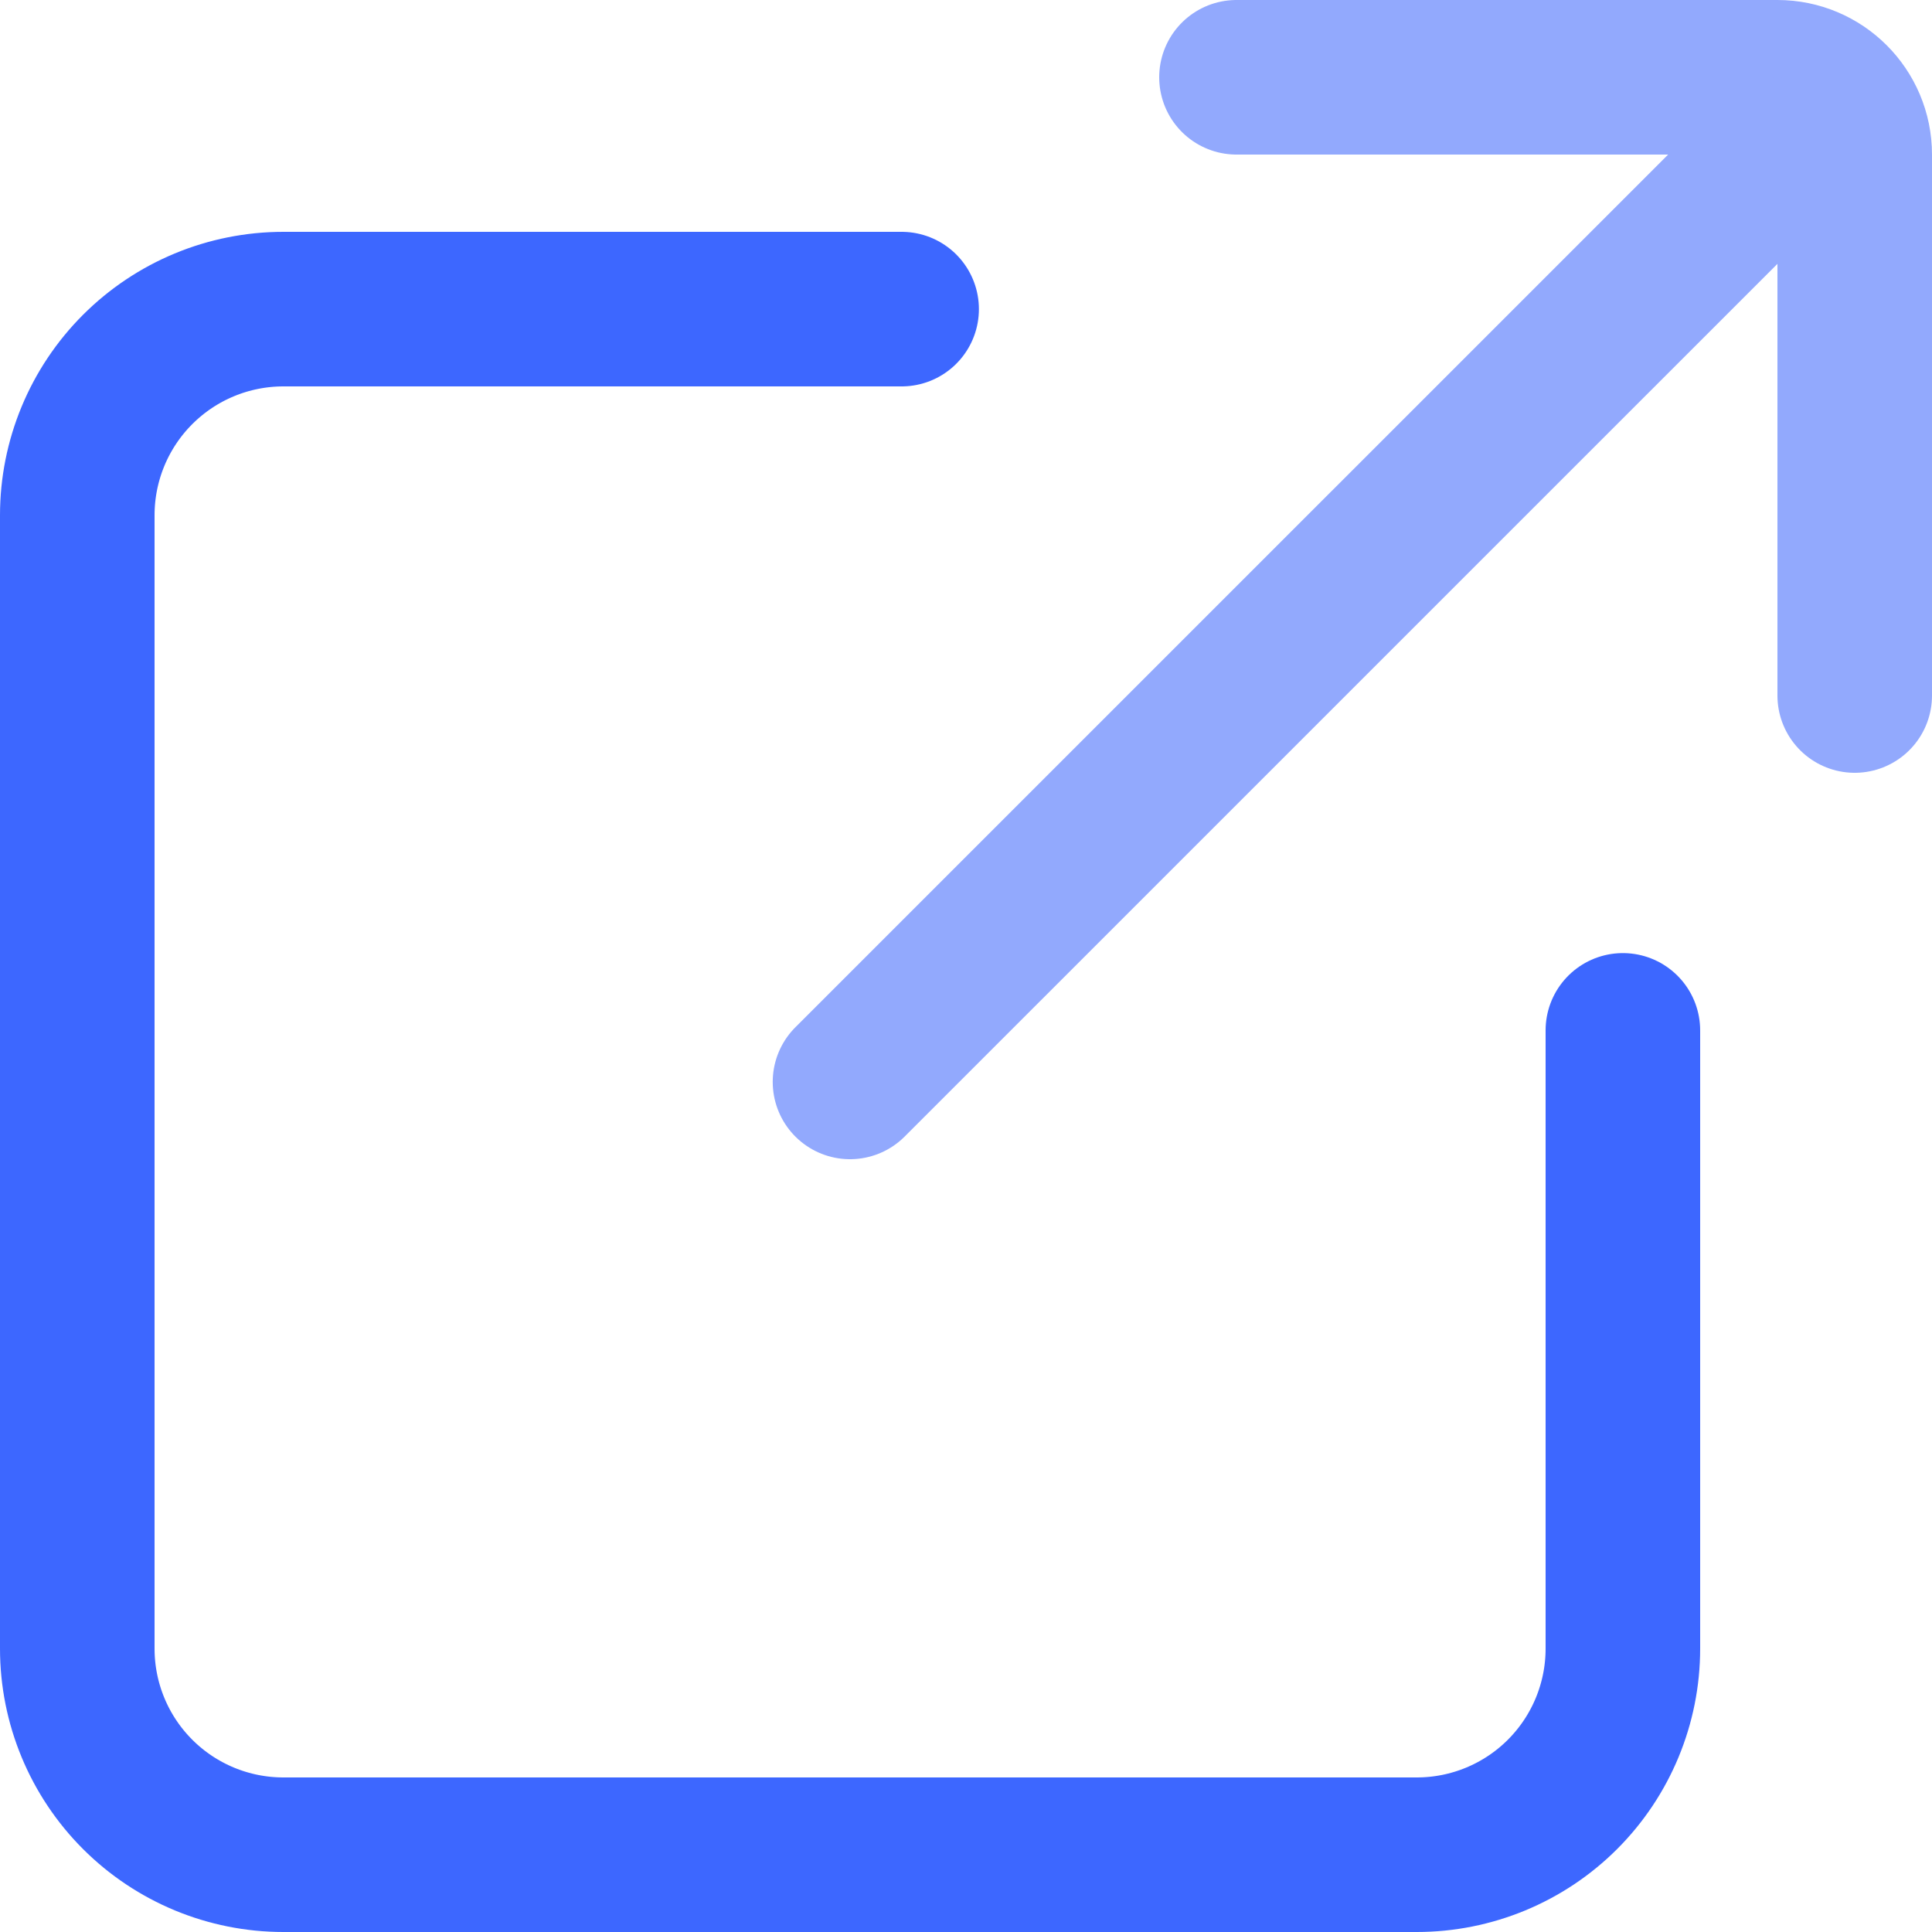 <svg width="25" height="25" viewBox="0 0 25 25" fill="none" xmlns="http://www.w3.org/2000/svg">
<path d="M21 13.333V21.333C21 22.041 20.719 22.719 20.219 23.219C19.719 23.719 19.041 24 18.333 24H3.667C2.959 24 2.281 23.719 1.781 23.219C1.281 22.719 1 22.041 1 21.333V6.667C1 5.959 1.281 5.281 1.781 4.781C2.281 4.281 2.959 4 3.667 4H11.667" stroke="#3D67FF" stroke-width="2" stroke-linecap="round" stroke-linejoin="round"/>
<path d="M16 1H23C23.552 1 24 1.448 24 2V9" stroke="#92A9FD" stroke-width="2" stroke-linecap="round" stroke-linejoin="round"/>
<path d="M10.999 14L23 2" stroke="#92A9FD" stroke-width="2" stroke-linecap="round" stroke-linejoin="round"/>
</svg>
